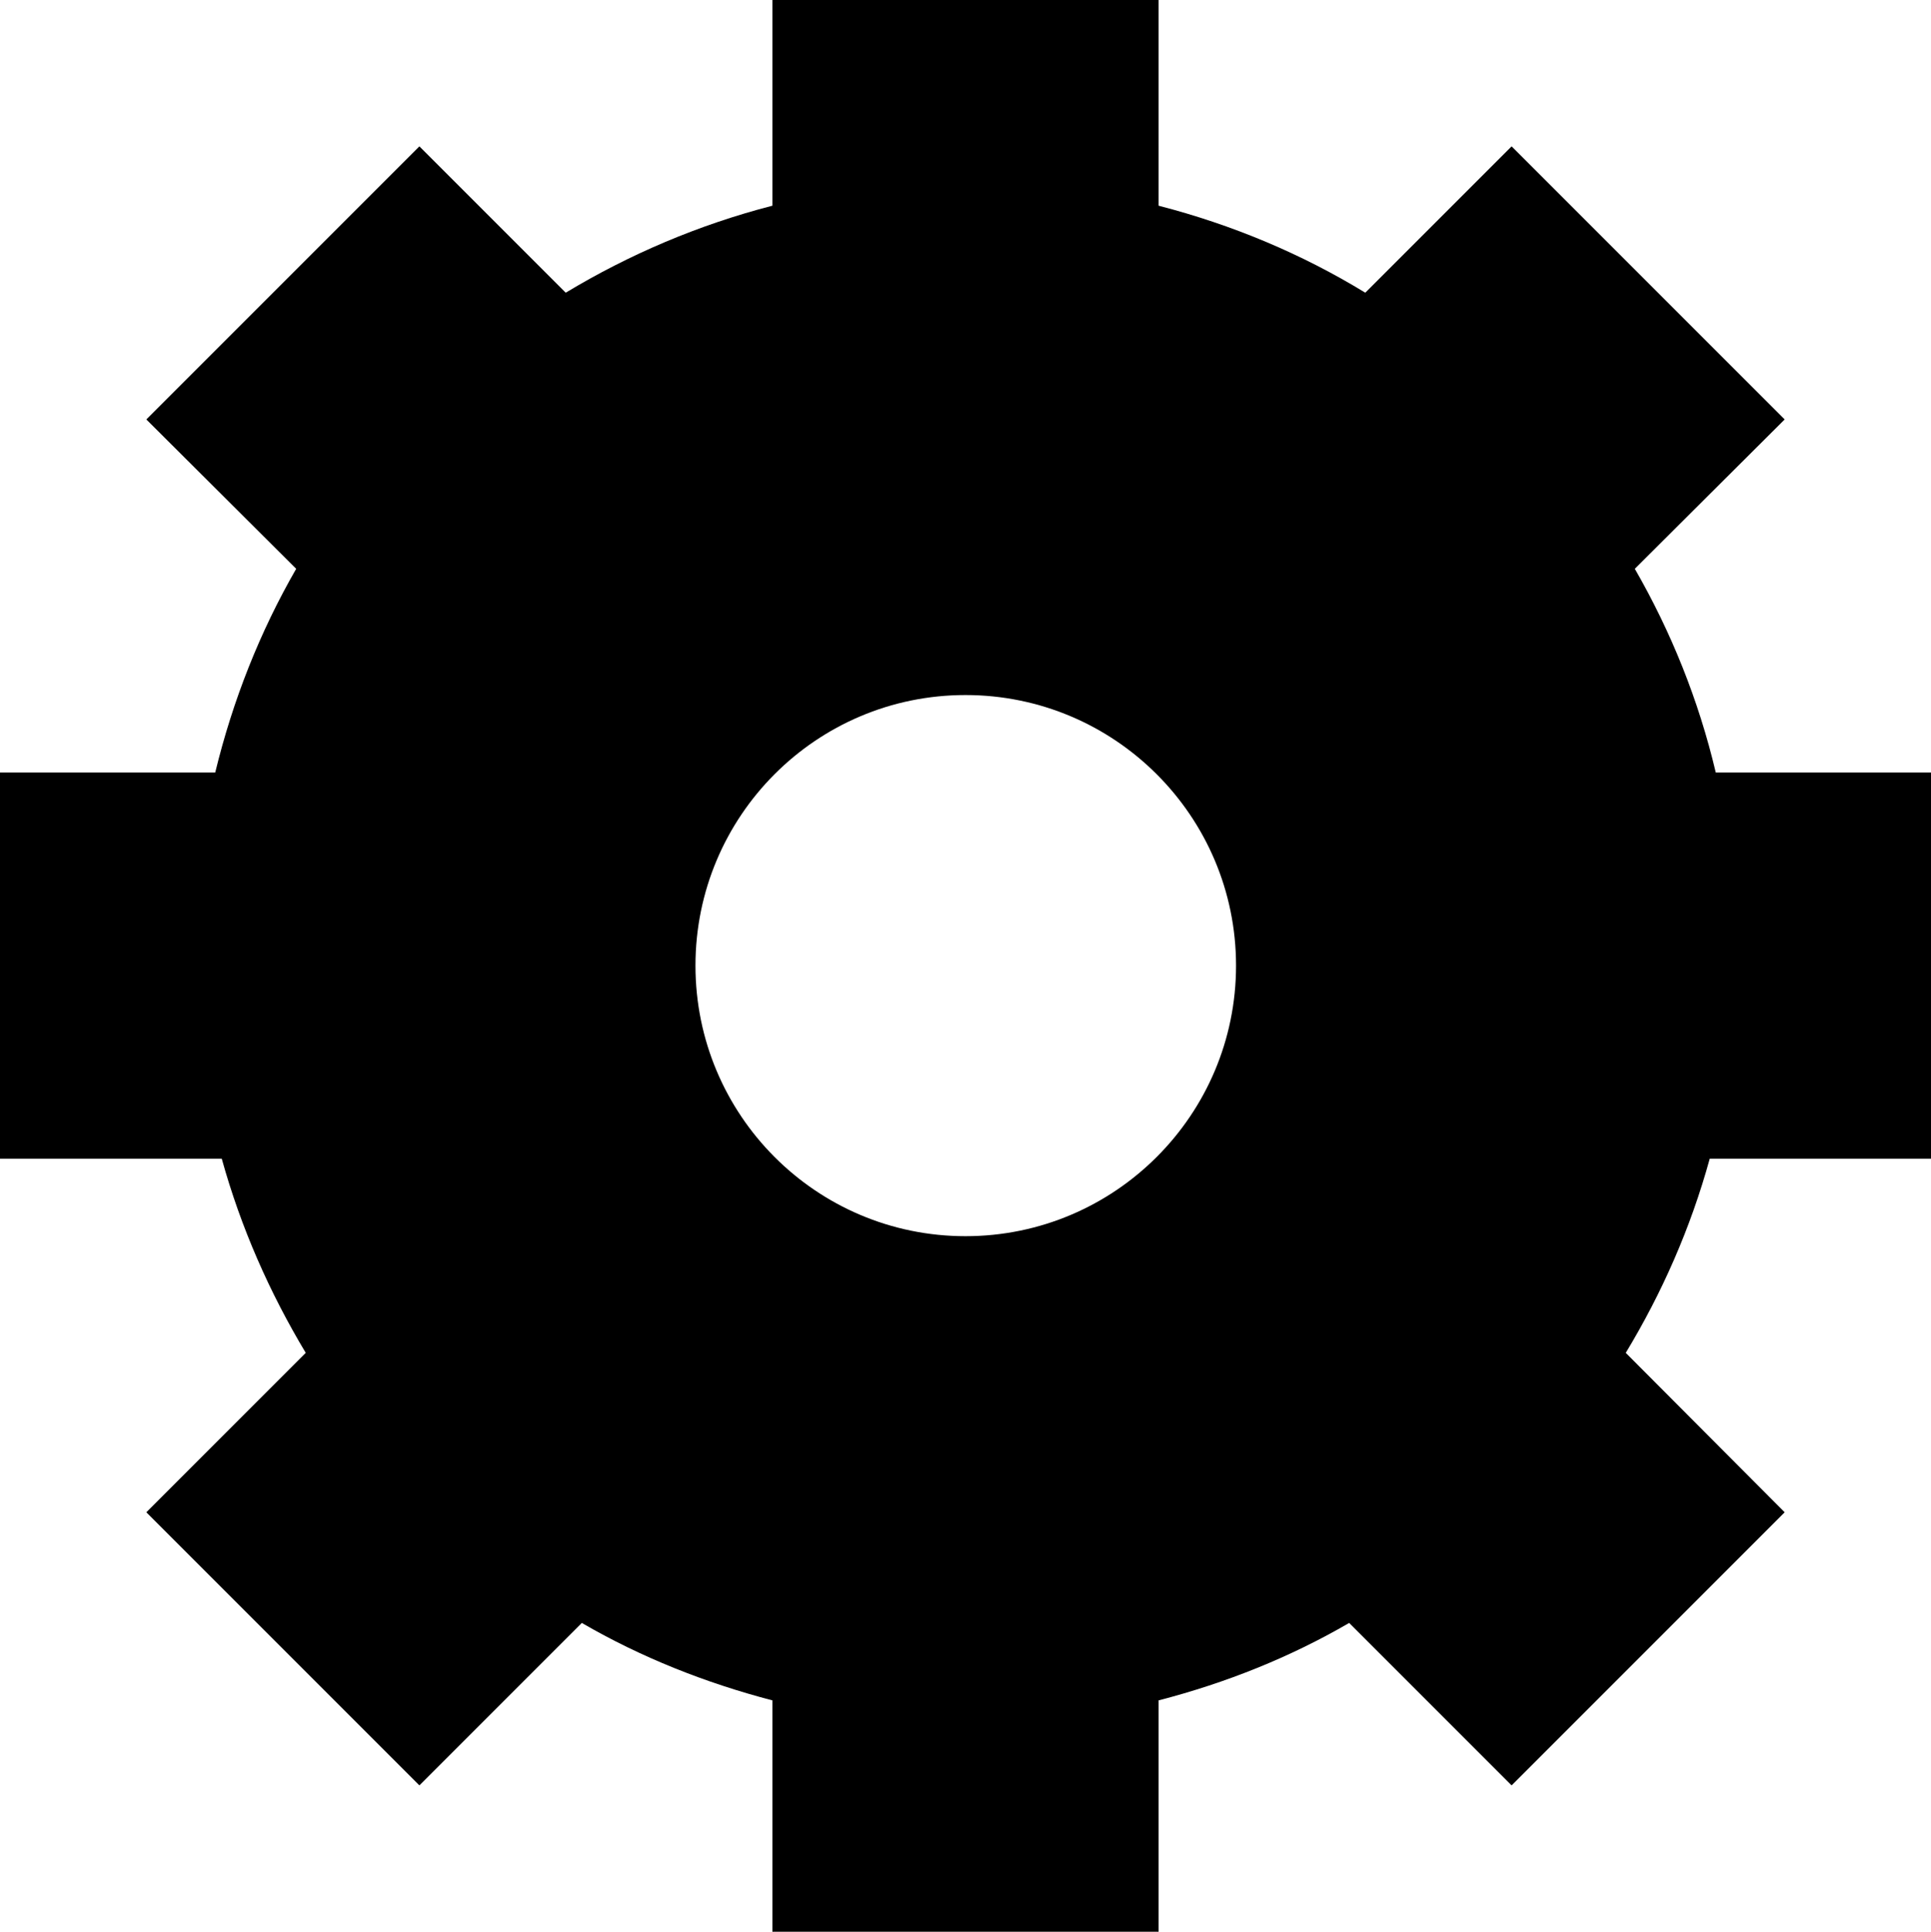 <svg xmlns="http://www.w3.org/2000/svg" viewBox="0 0 384 384.1"><path d="M384 230.4v-76.8h-42.8c-3.4-14.4-8.9-28-16.1-40.5l29.8-29.7-54.3-54.3-29.1 29.1c-12.6-7.7-26.4-13.5-41.1-17.3V0h-76.8v40.9c-14.7 3.8-28.5 9.7-41.1 17.3L83.4 29.1 29.1 83.4l29.8 29.7c-7.2 12.5-12.6 26.1-16.1 40.5H0v76.8h44.1c3.8 13.7 9.5 26.6 16.7 38.6l-31.7 31.7L83.4 355l32.3-32.3c11.7 6.8 24.5 11.9 37.9 15.4v46h76.8v-46c13.5-3.5 26.2-8.6 37.9-15.4l32.3 32.3 54.3-54.3-31.6-31.7c7.2-11.9 12.9-24.8 16.7-38.6h44zm-192 15.4c-29.7 0-53.7-24.1-53.7-53.8s24-53.8 53.7-53.8 53.8 24.1 53.8 53.8-24.1 53.8-53.8 53.8z"/></svg>
